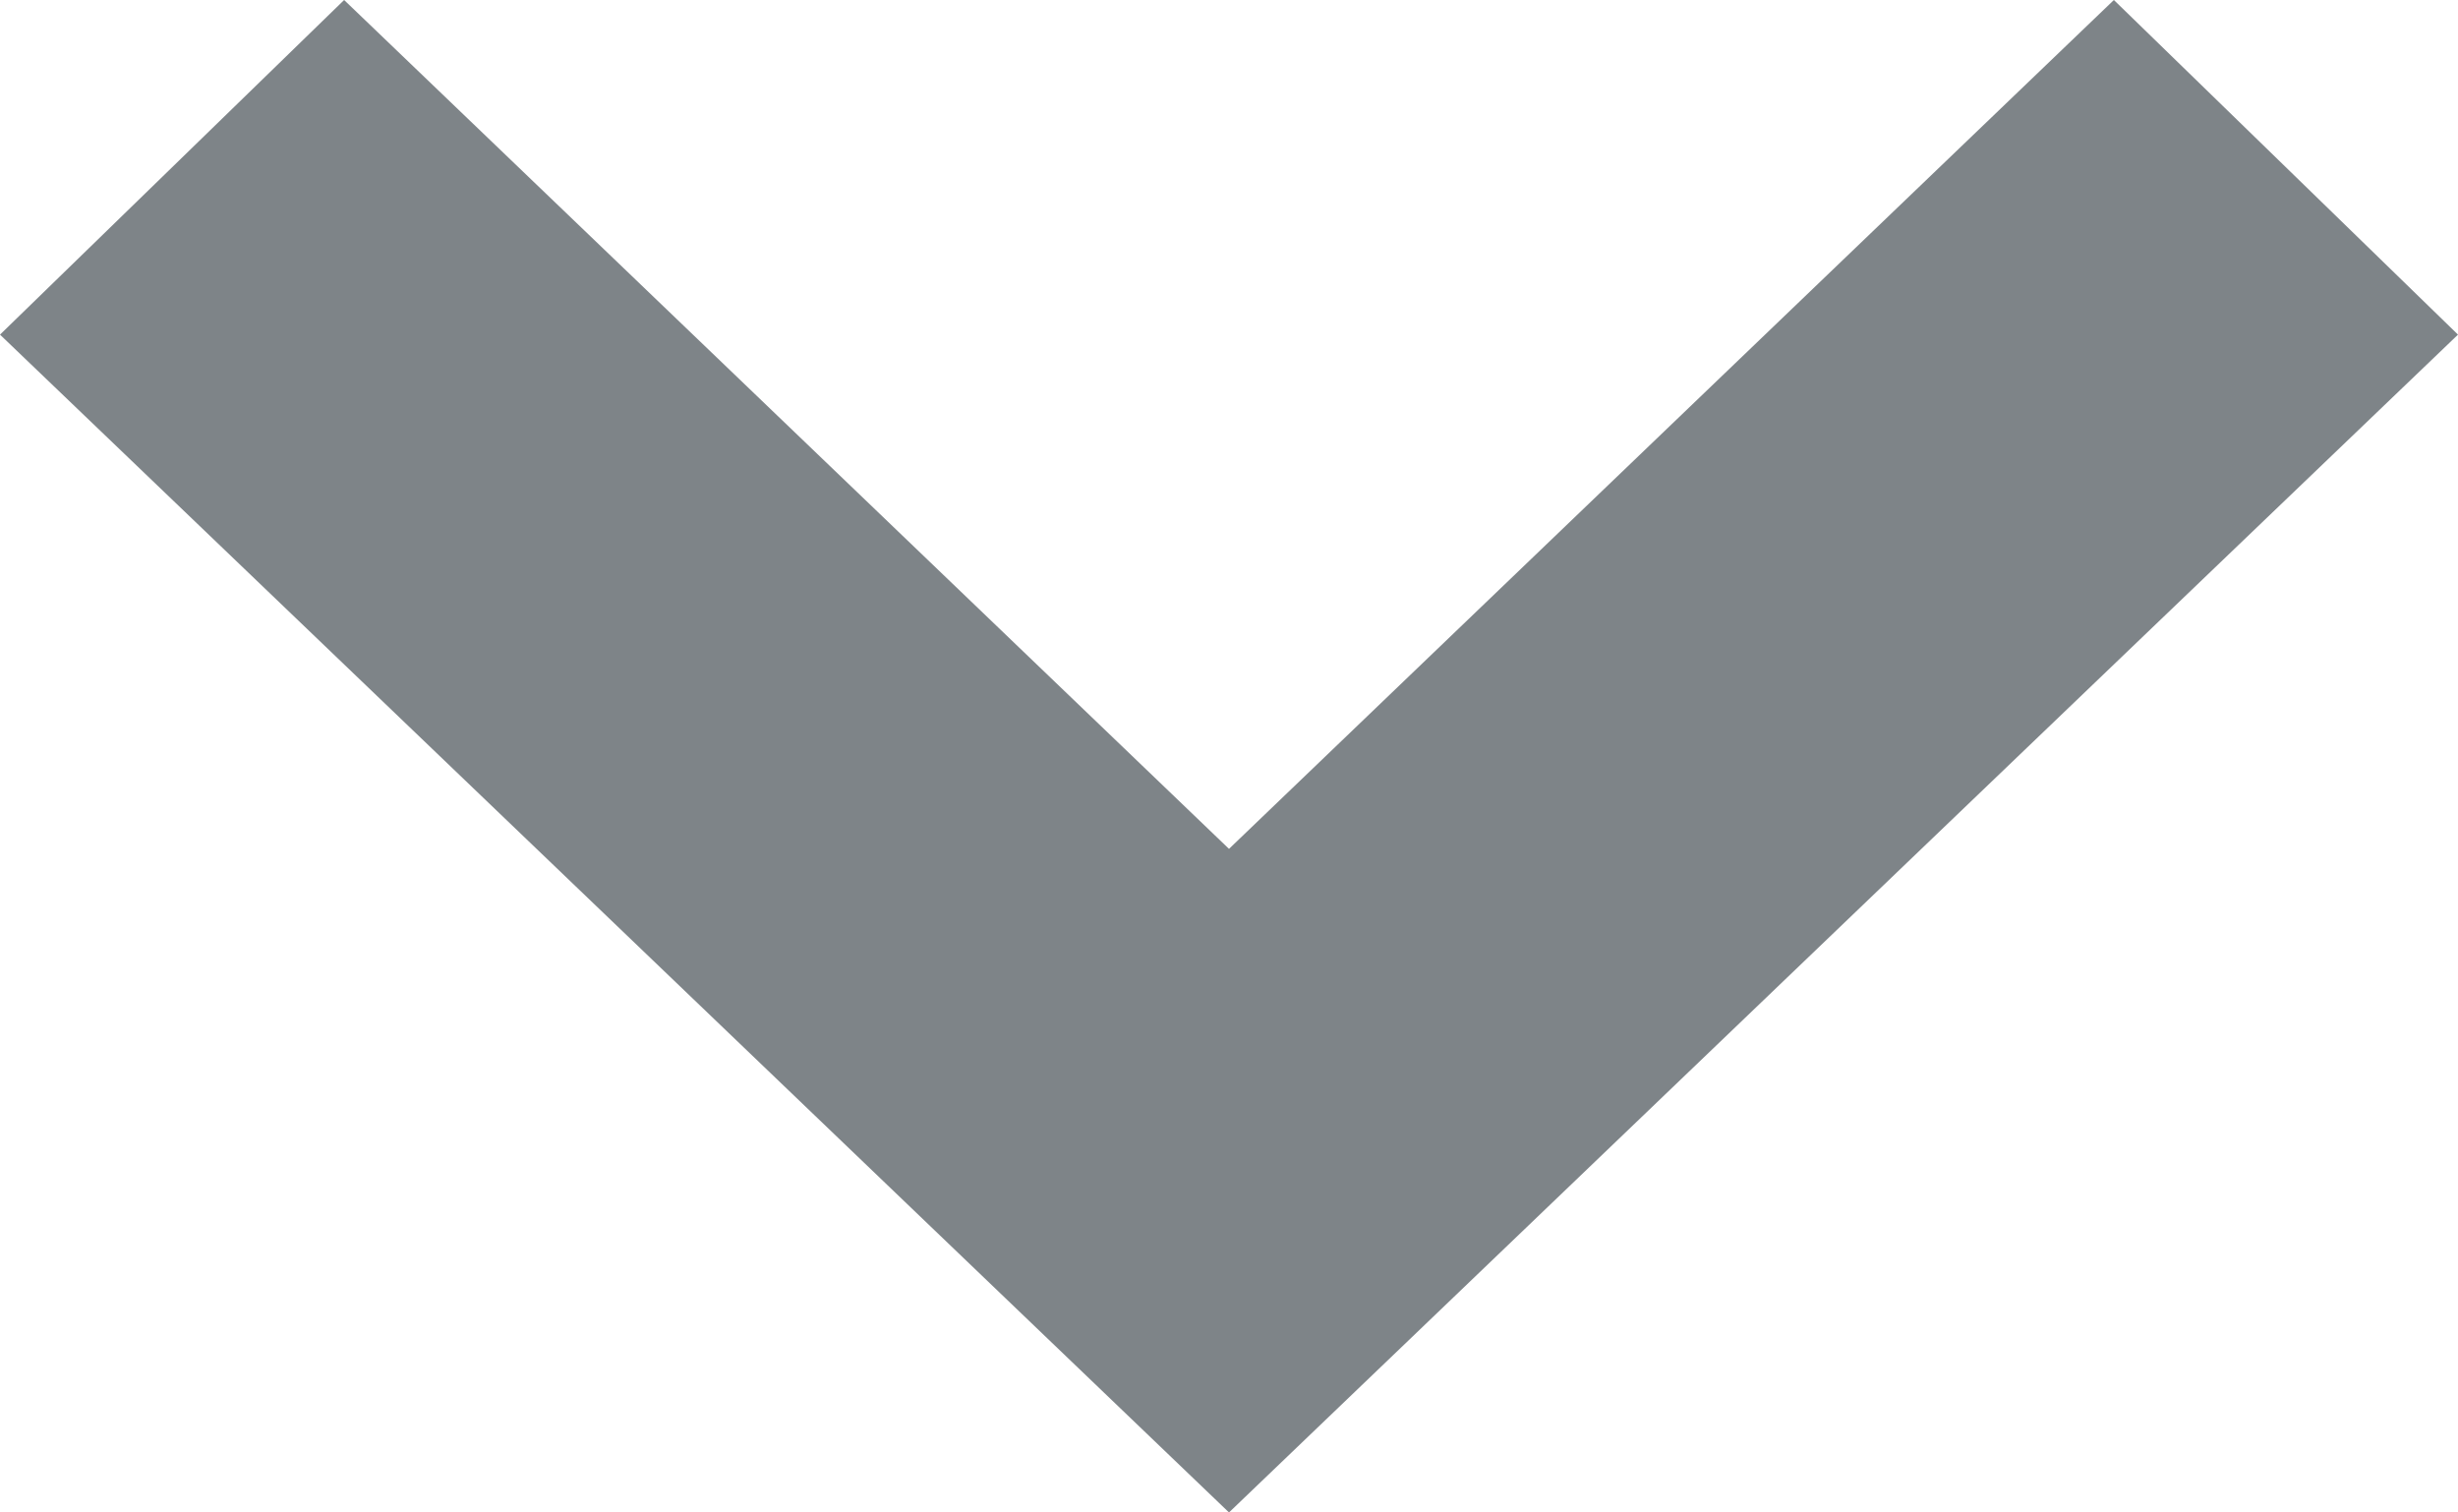 <?xml version="1.0" encoding="utf-8"?>
<!-- Generator: Adobe Illustrator 19.1.0, SVG Export Plug-In . SVG Version: 6.00 Build 0)  -->
<svg version="1.1" id="Слой_1" xmlns="http://www.w3.org/2000/svg" xmlns:xlink="http://www.w3.org/1999/xlink" x="0px" y="0px"
	 viewBox="0 0 130 80" style="enable-background:new 0 0 130 80;" xml:space="preserve">
<style type="text/css">
	.st0{fill-rule:evenodd;clip-rule:evenodd;fill:#7e8488;}
</style>
<polygon class="st0" points="130,17.7 65,80 0,17.7 18.2,0 65,44.9 111.8,0 130,17.7 "/>
</svg>
